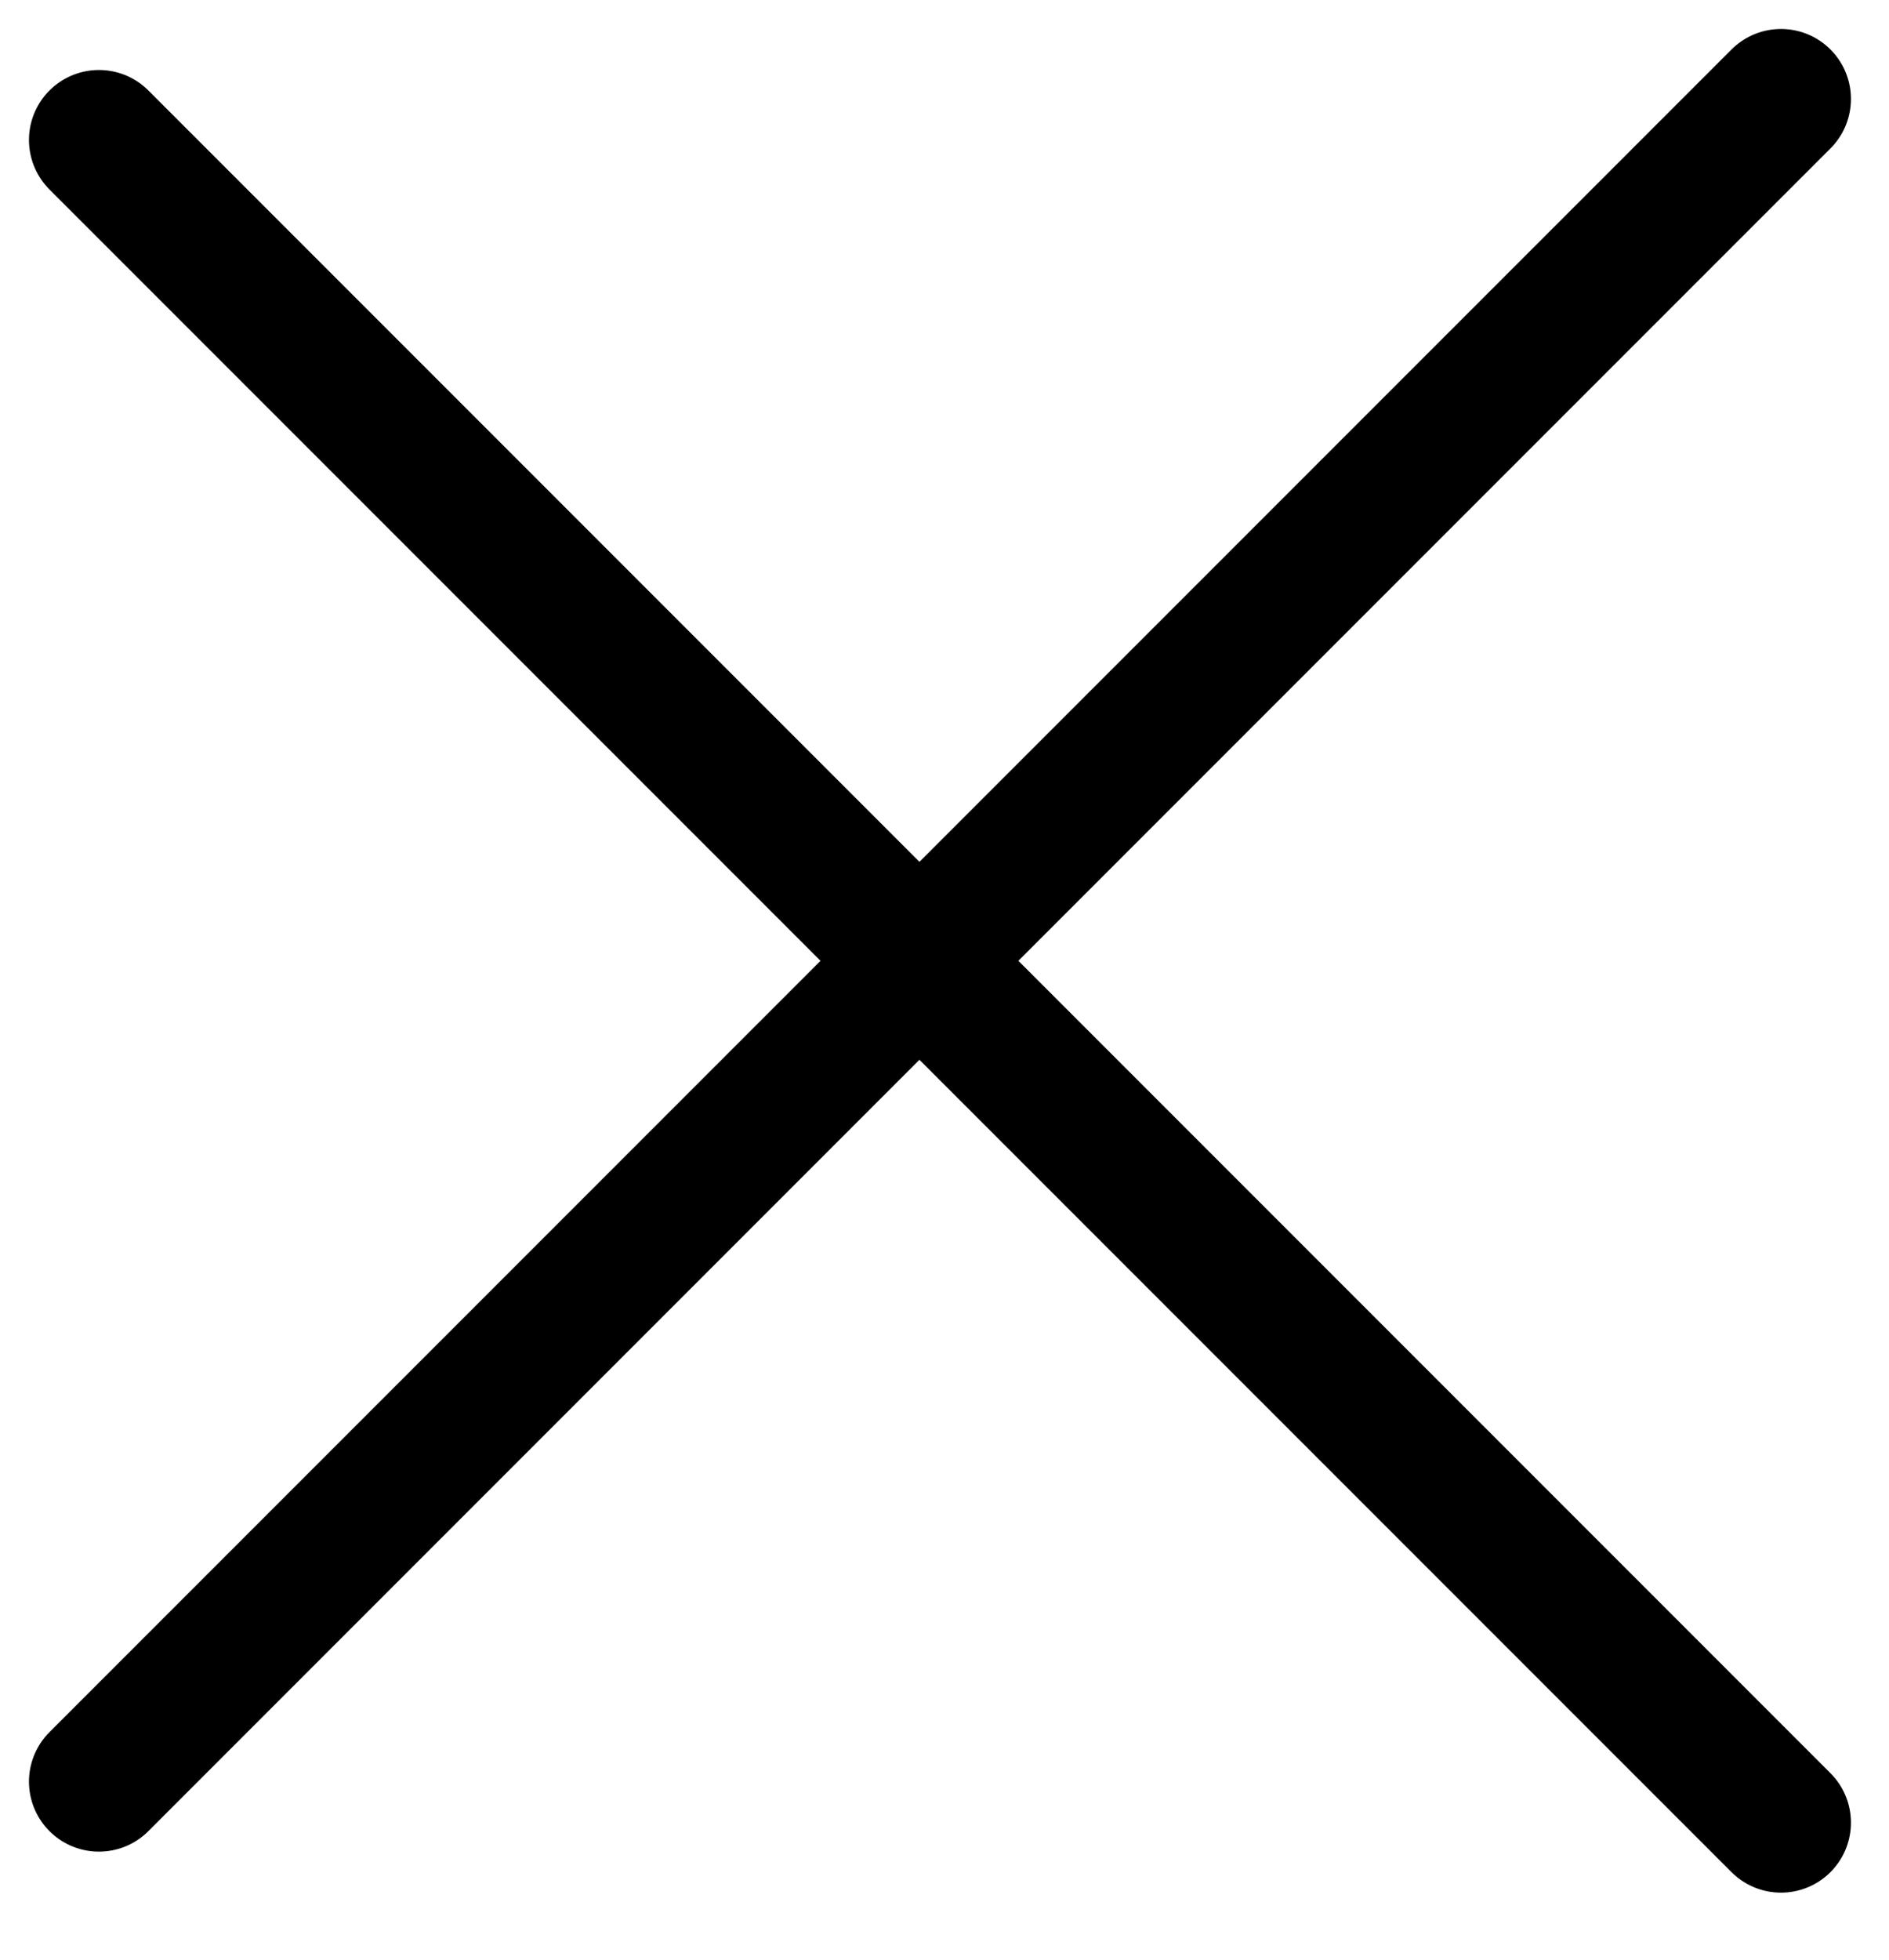 <svg width="27" height="28" viewBox="0 0 27 28" fill="none" xmlns="http://www.w3.org/2000/svg">
<line x1="1.414" y1="2" x2="25.456" y2="26.042" stroke="black" stroke-width="2" stroke-linecap="round"/>
<line x1="25.456" y1="1.414" x2="1.414" y2="25.456" stroke="black" stroke-width="2" stroke-linecap="round"/>
</svg>
